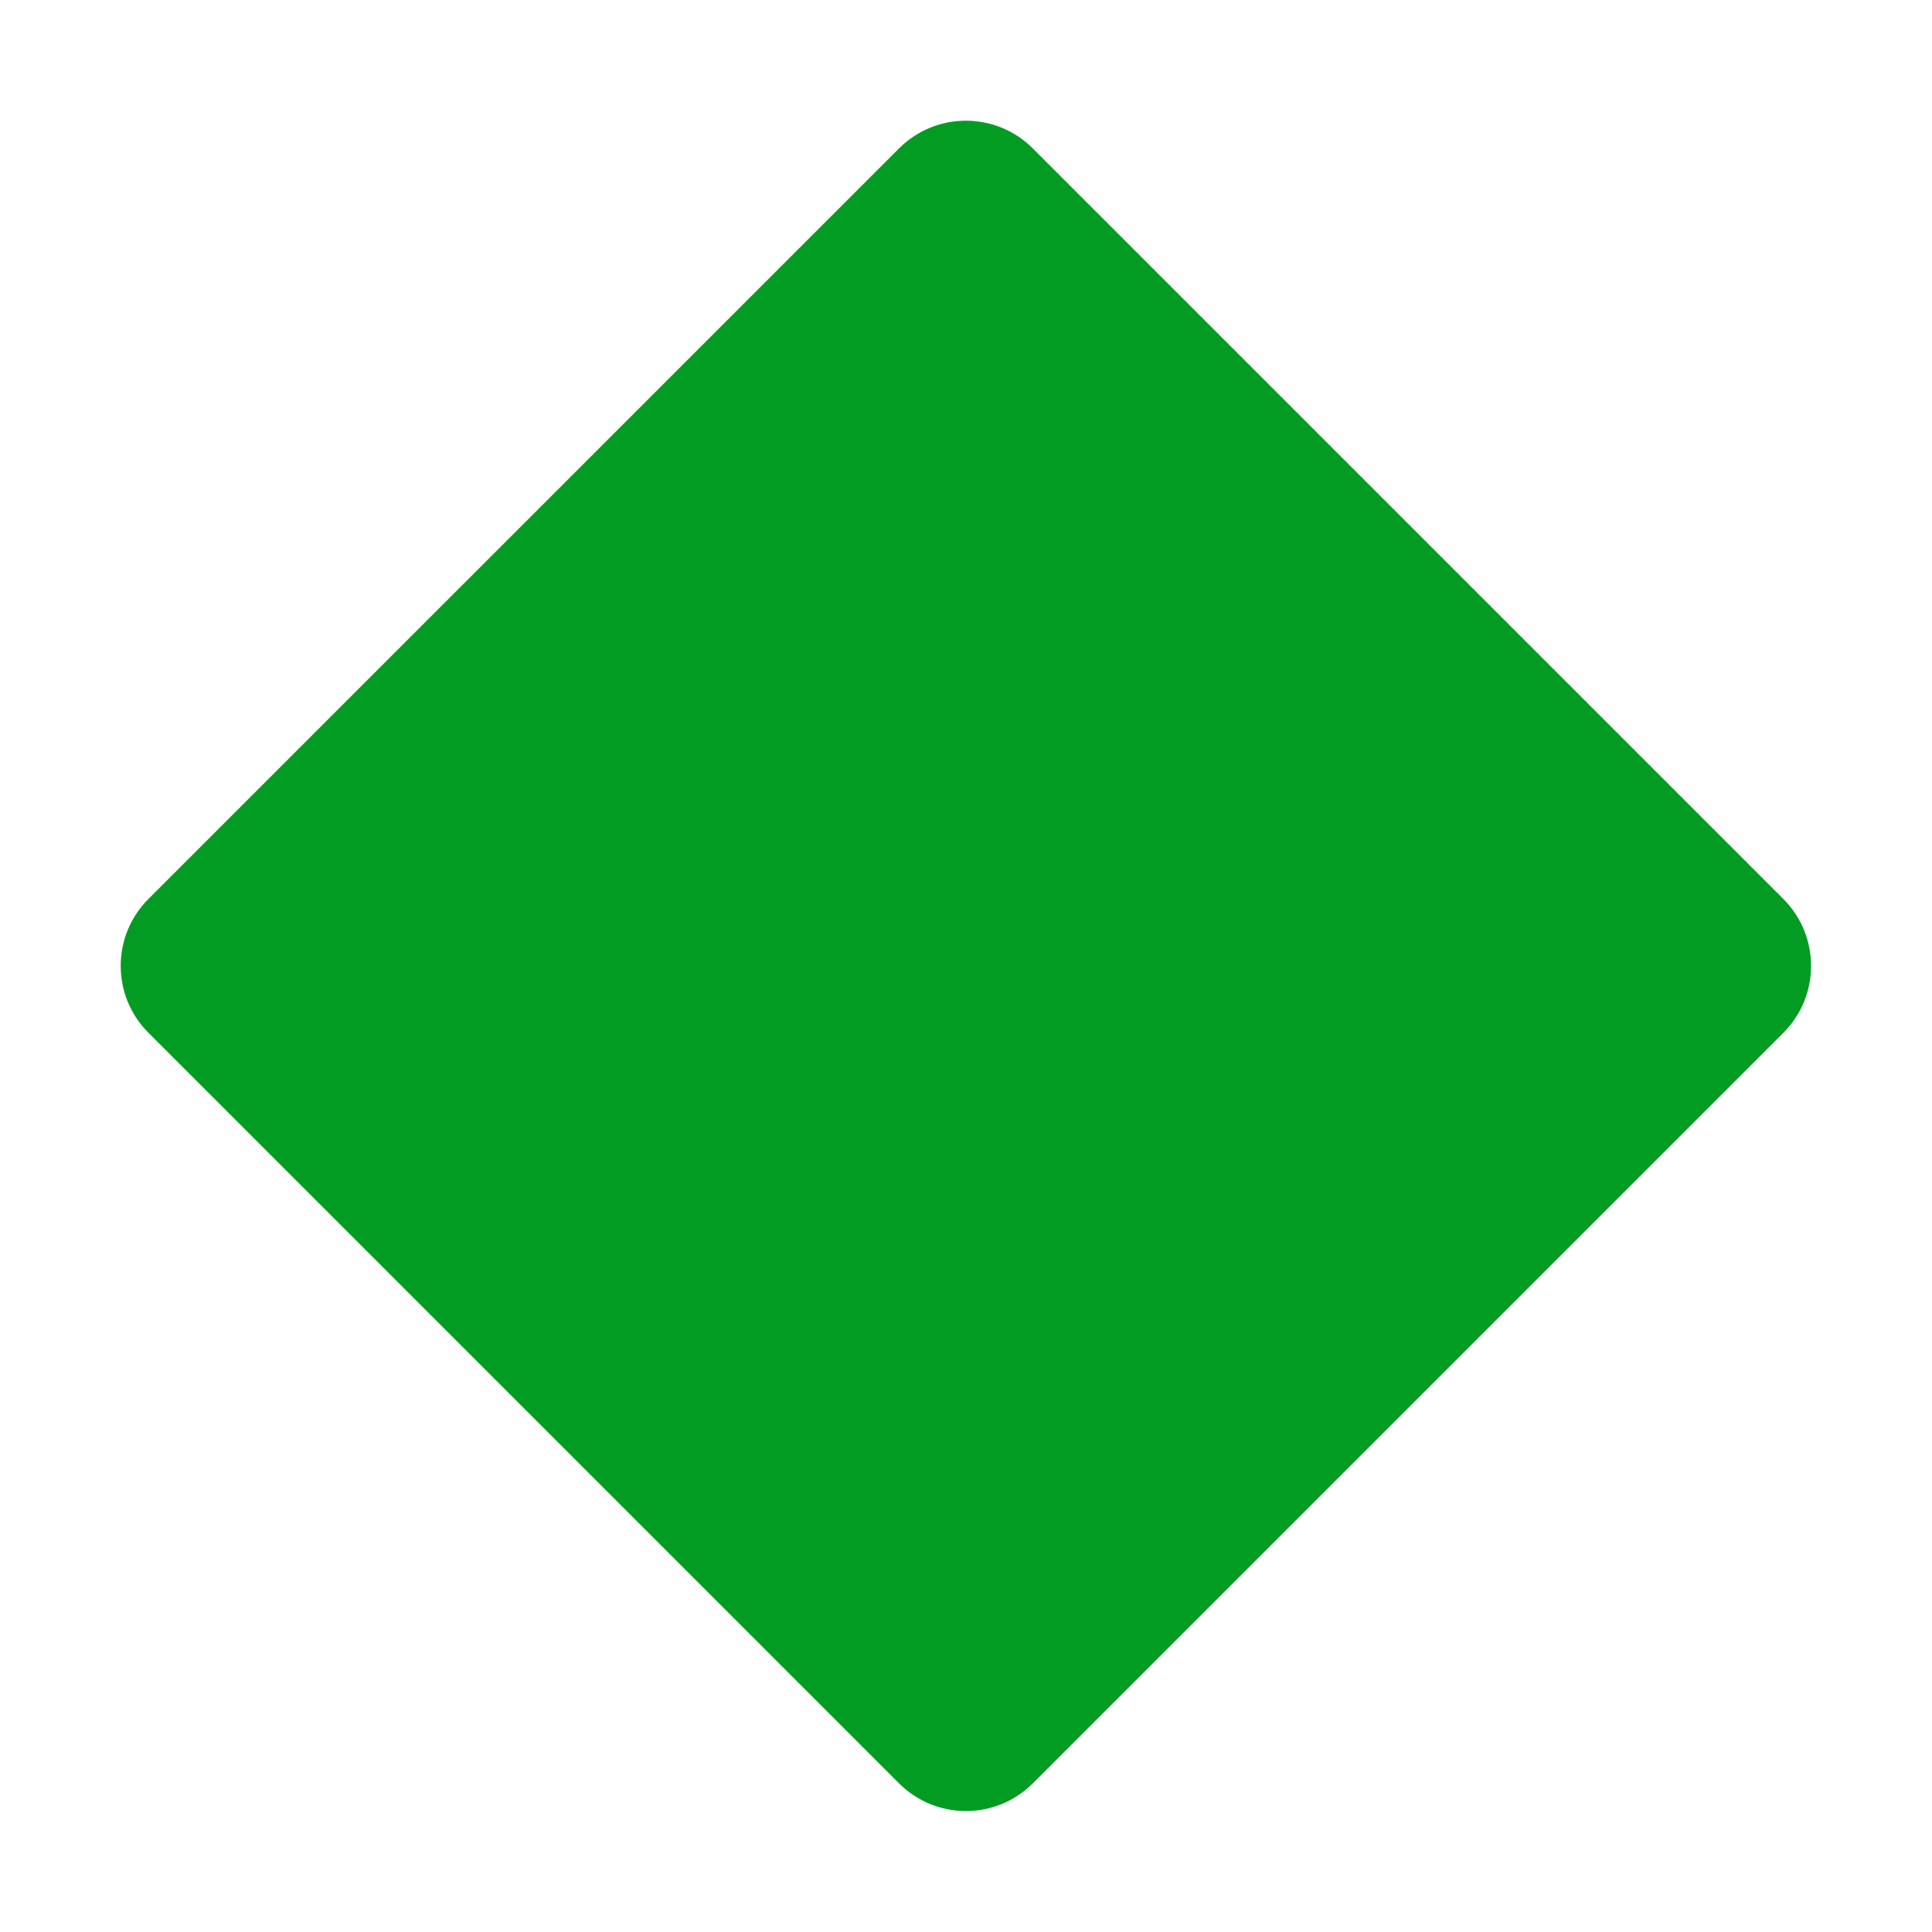 ﻿<?xml version='1.0' encoding='UTF-8'?>
<svg viewBox="-2 -2 32 32" xmlns="http://www.w3.org/2000/svg" xmlns:xlink="http://www.w3.org/1999/xlink">
  <g id="Layer_1" transform="translate(-0.93, -0.93)">
    <g transform="matrix(0.933, 0, 0, 0.933, 0, 0)">
      <g id="icon">
        <path d="M30.512, 14.812L17.188, 1.488C16.532, 0.832 15.469, 0.832 14.813, 1.488L1.488, 14.812C0.832, 15.468 0.832, 16.531 1.488, 17.187L14.813, 30.512C15.469, 31.168 16.532, 31.168 17.188, 30.512L30.513, 17.187C31.168, 16.532 31.168, 15.468 30.512, 14.812z" fill="#039C23" fill-opacity="1" class="Green" />
      </g>
    </g>
  </g>
</svg>
